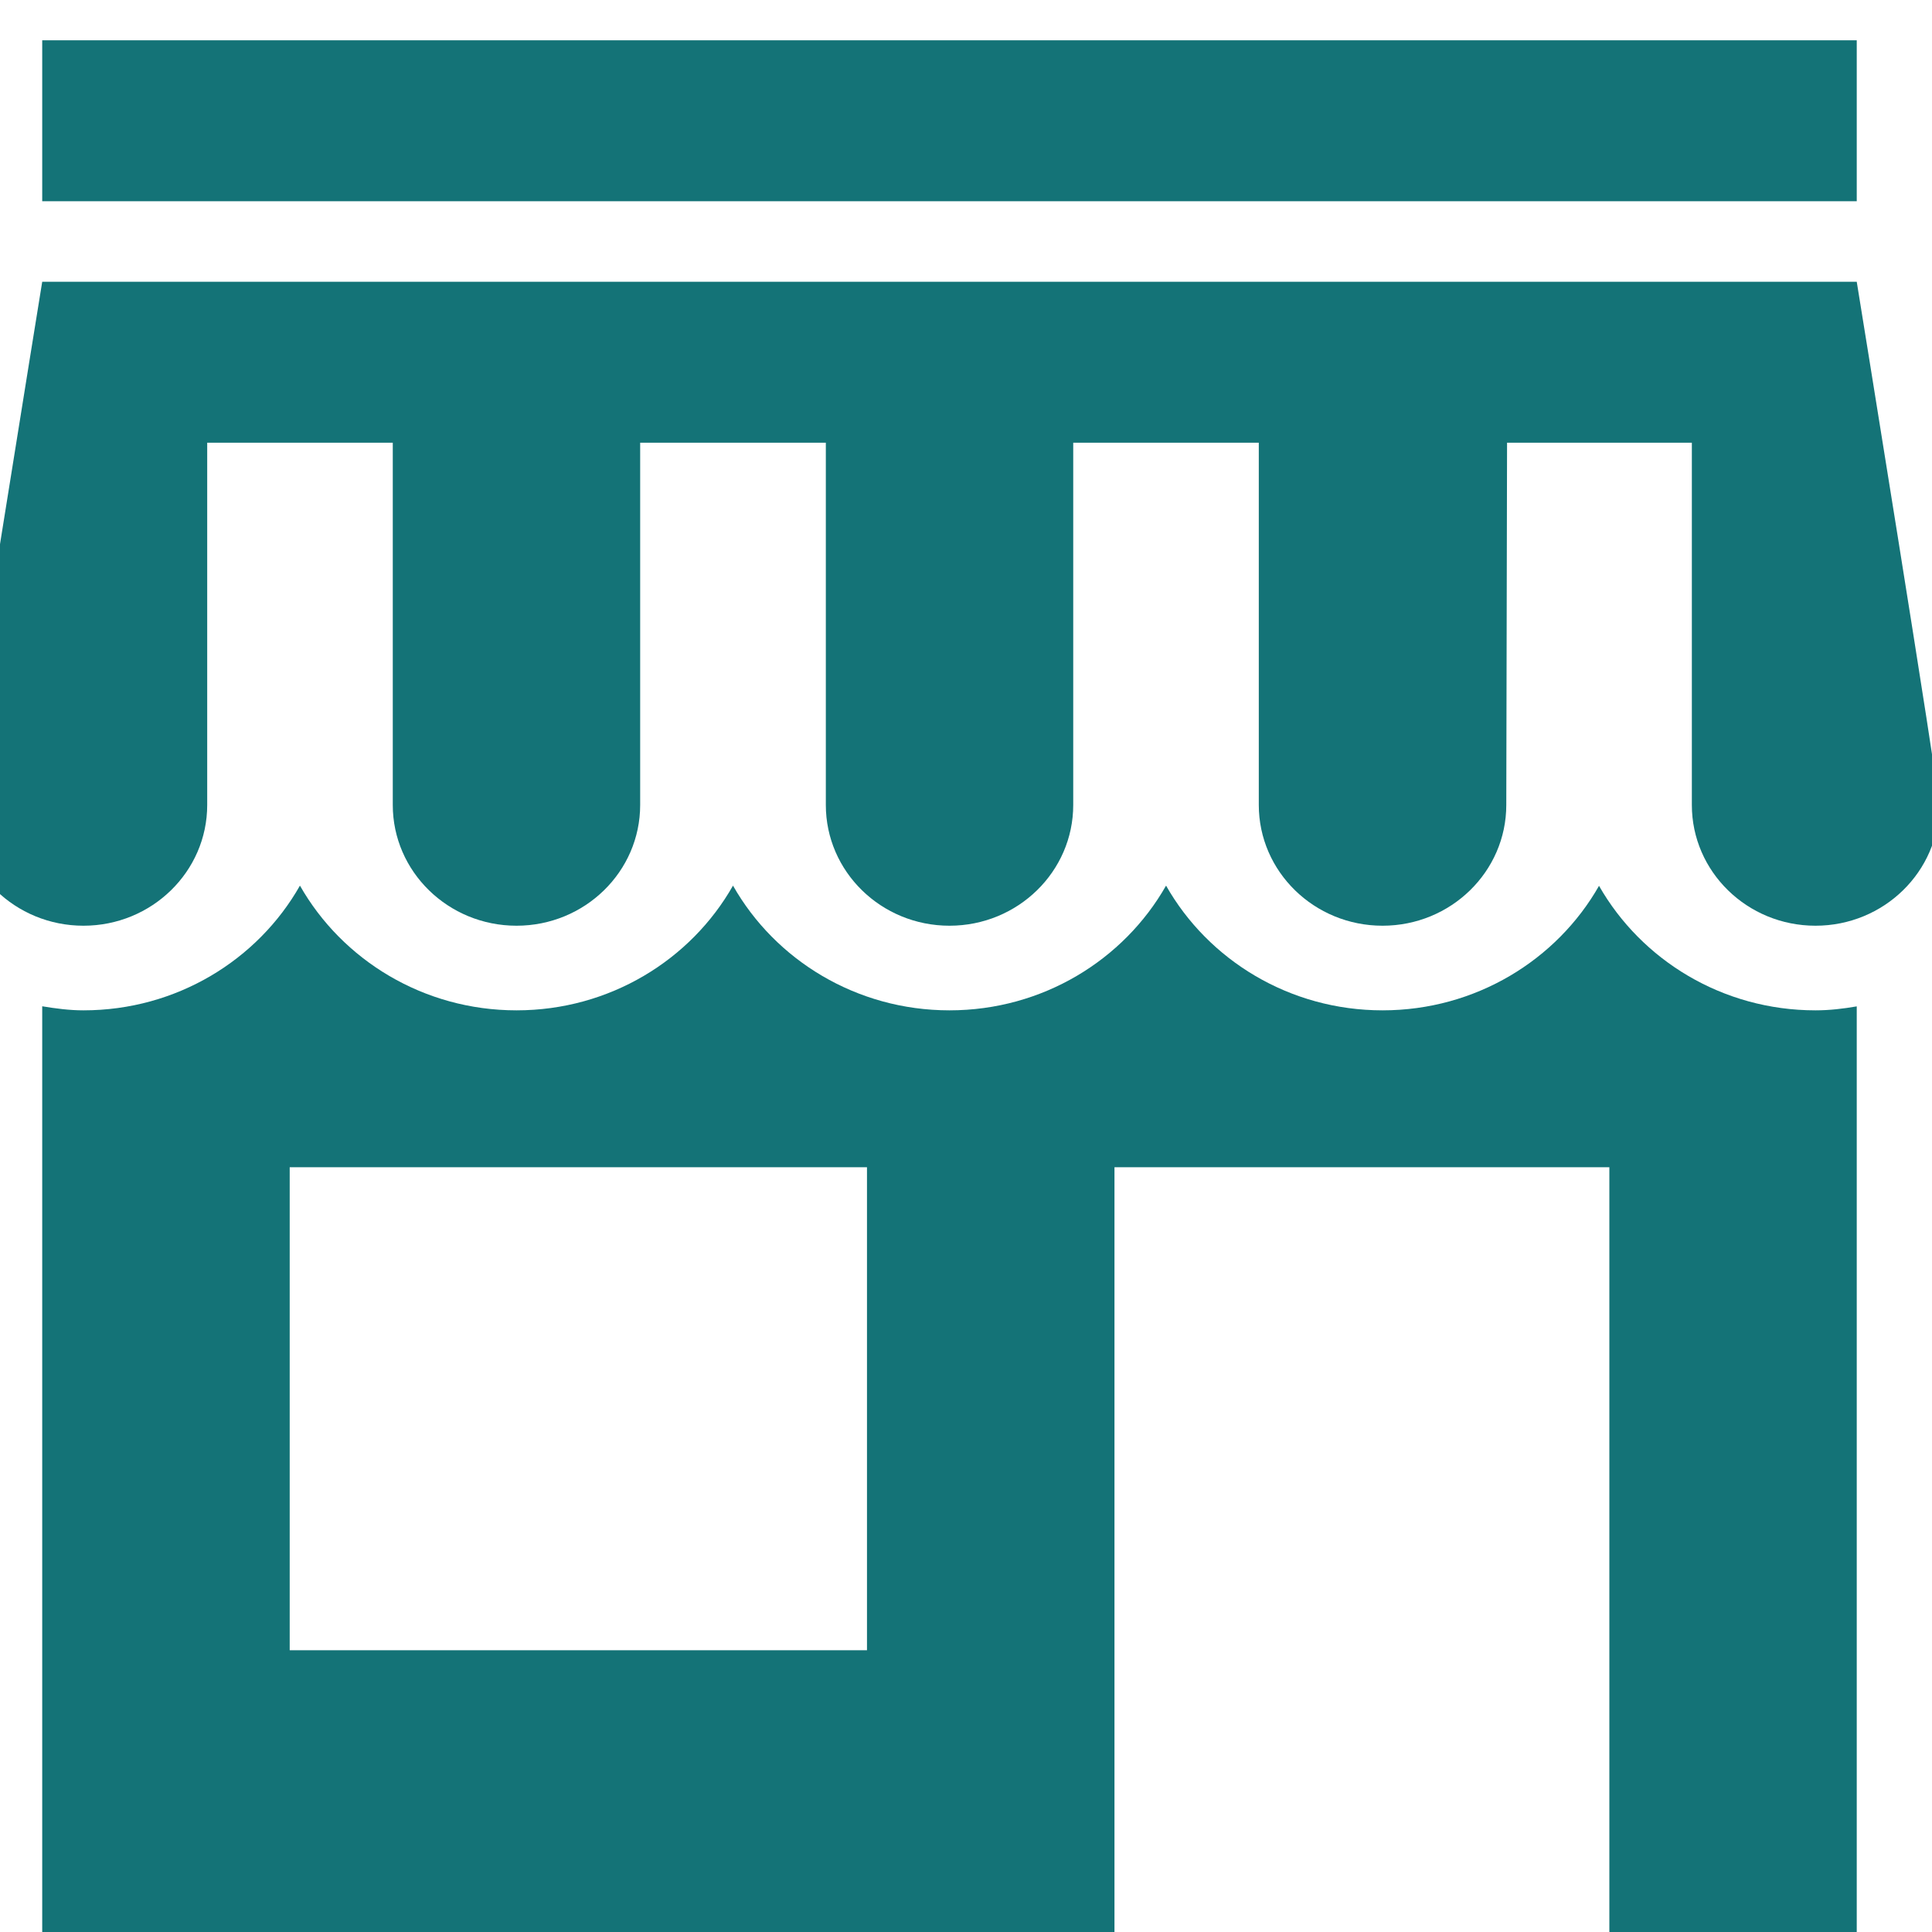 <svg width="20" height="20" viewBox="0 0 20 20" fill="none" xmlns="http://www.w3.org/2000/svg">
<g clip-path="url(#clip0_1_3408)">
<g clip-path="url(#clip1_1_3408)">
<path d="M0.437 0.417V2.083H19.221V0.417H0.437ZM0.437 2.917C0.437 2.917 -0.417 8.188 -0.417 8.333C-0.417 9.023 0.157 9.583 0.864 9.583C1.571 9.583 2.145 9.023 2.145 8.333V4.583H4.066V8.333C4.066 9.023 4.64 9.583 5.347 9.583C6.054 9.583 6.627 9.023 6.627 8.333V4.583H8.549V8.333C8.549 9.023 9.122 9.583 9.829 9.583C10.536 9.583 11.11 9.023 11.11 8.333V4.583H13.031V8.333C13.031 9.023 13.605 9.583 14.312 9.583C15.019 9.583 15.593 9.023 15.593 8.333L15.601 4.583H17.514V8.333C17.514 9.023 18.087 9.583 18.794 9.583C19.501 9.583 20.075 9.023 20.075 8.333C20.075 8.188 19.221 2.917 19.221 2.917H0.437ZM3.105 9.168C2.668 9.938 1.827 10.459 0.864 10.459C0.718 10.459 0.576 10.44 0.437 10.417V20.417H11.537V12.083H16.66V20.417H19.221V10.418C19.082 10.442 18.94 10.459 18.794 10.459C17.831 10.459 16.991 9.938 16.553 9.17C16.116 9.938 15.275 10.459 14.312 10.459C13.349 10.459 12.508 9.938 12.071 9.168C11.633 9.938 10.792 10.459 9.829 10.459C8.866 10.459 8.025 9.938 7.588 9.168C7.151 9.938 6.31 10.459 5.347 10.459C4.384 10.459 3.543 9.938 3.105 9.168ZM2.999 12.083H8.975V17.083H2.999V12.083Z" fill="#147377"/>
</g>
</g>
<defs>
<clipPath id="clip0_1_3408">
<rect width="20" height="20" fill="white"/>
</clipPath>
<clipPath id="clip1_1_3408">
<rect width="20.492" height="20" fill="white" transform="translate(-0.417 0.417)"/>
</clipPath>
</defs>
</svg>
